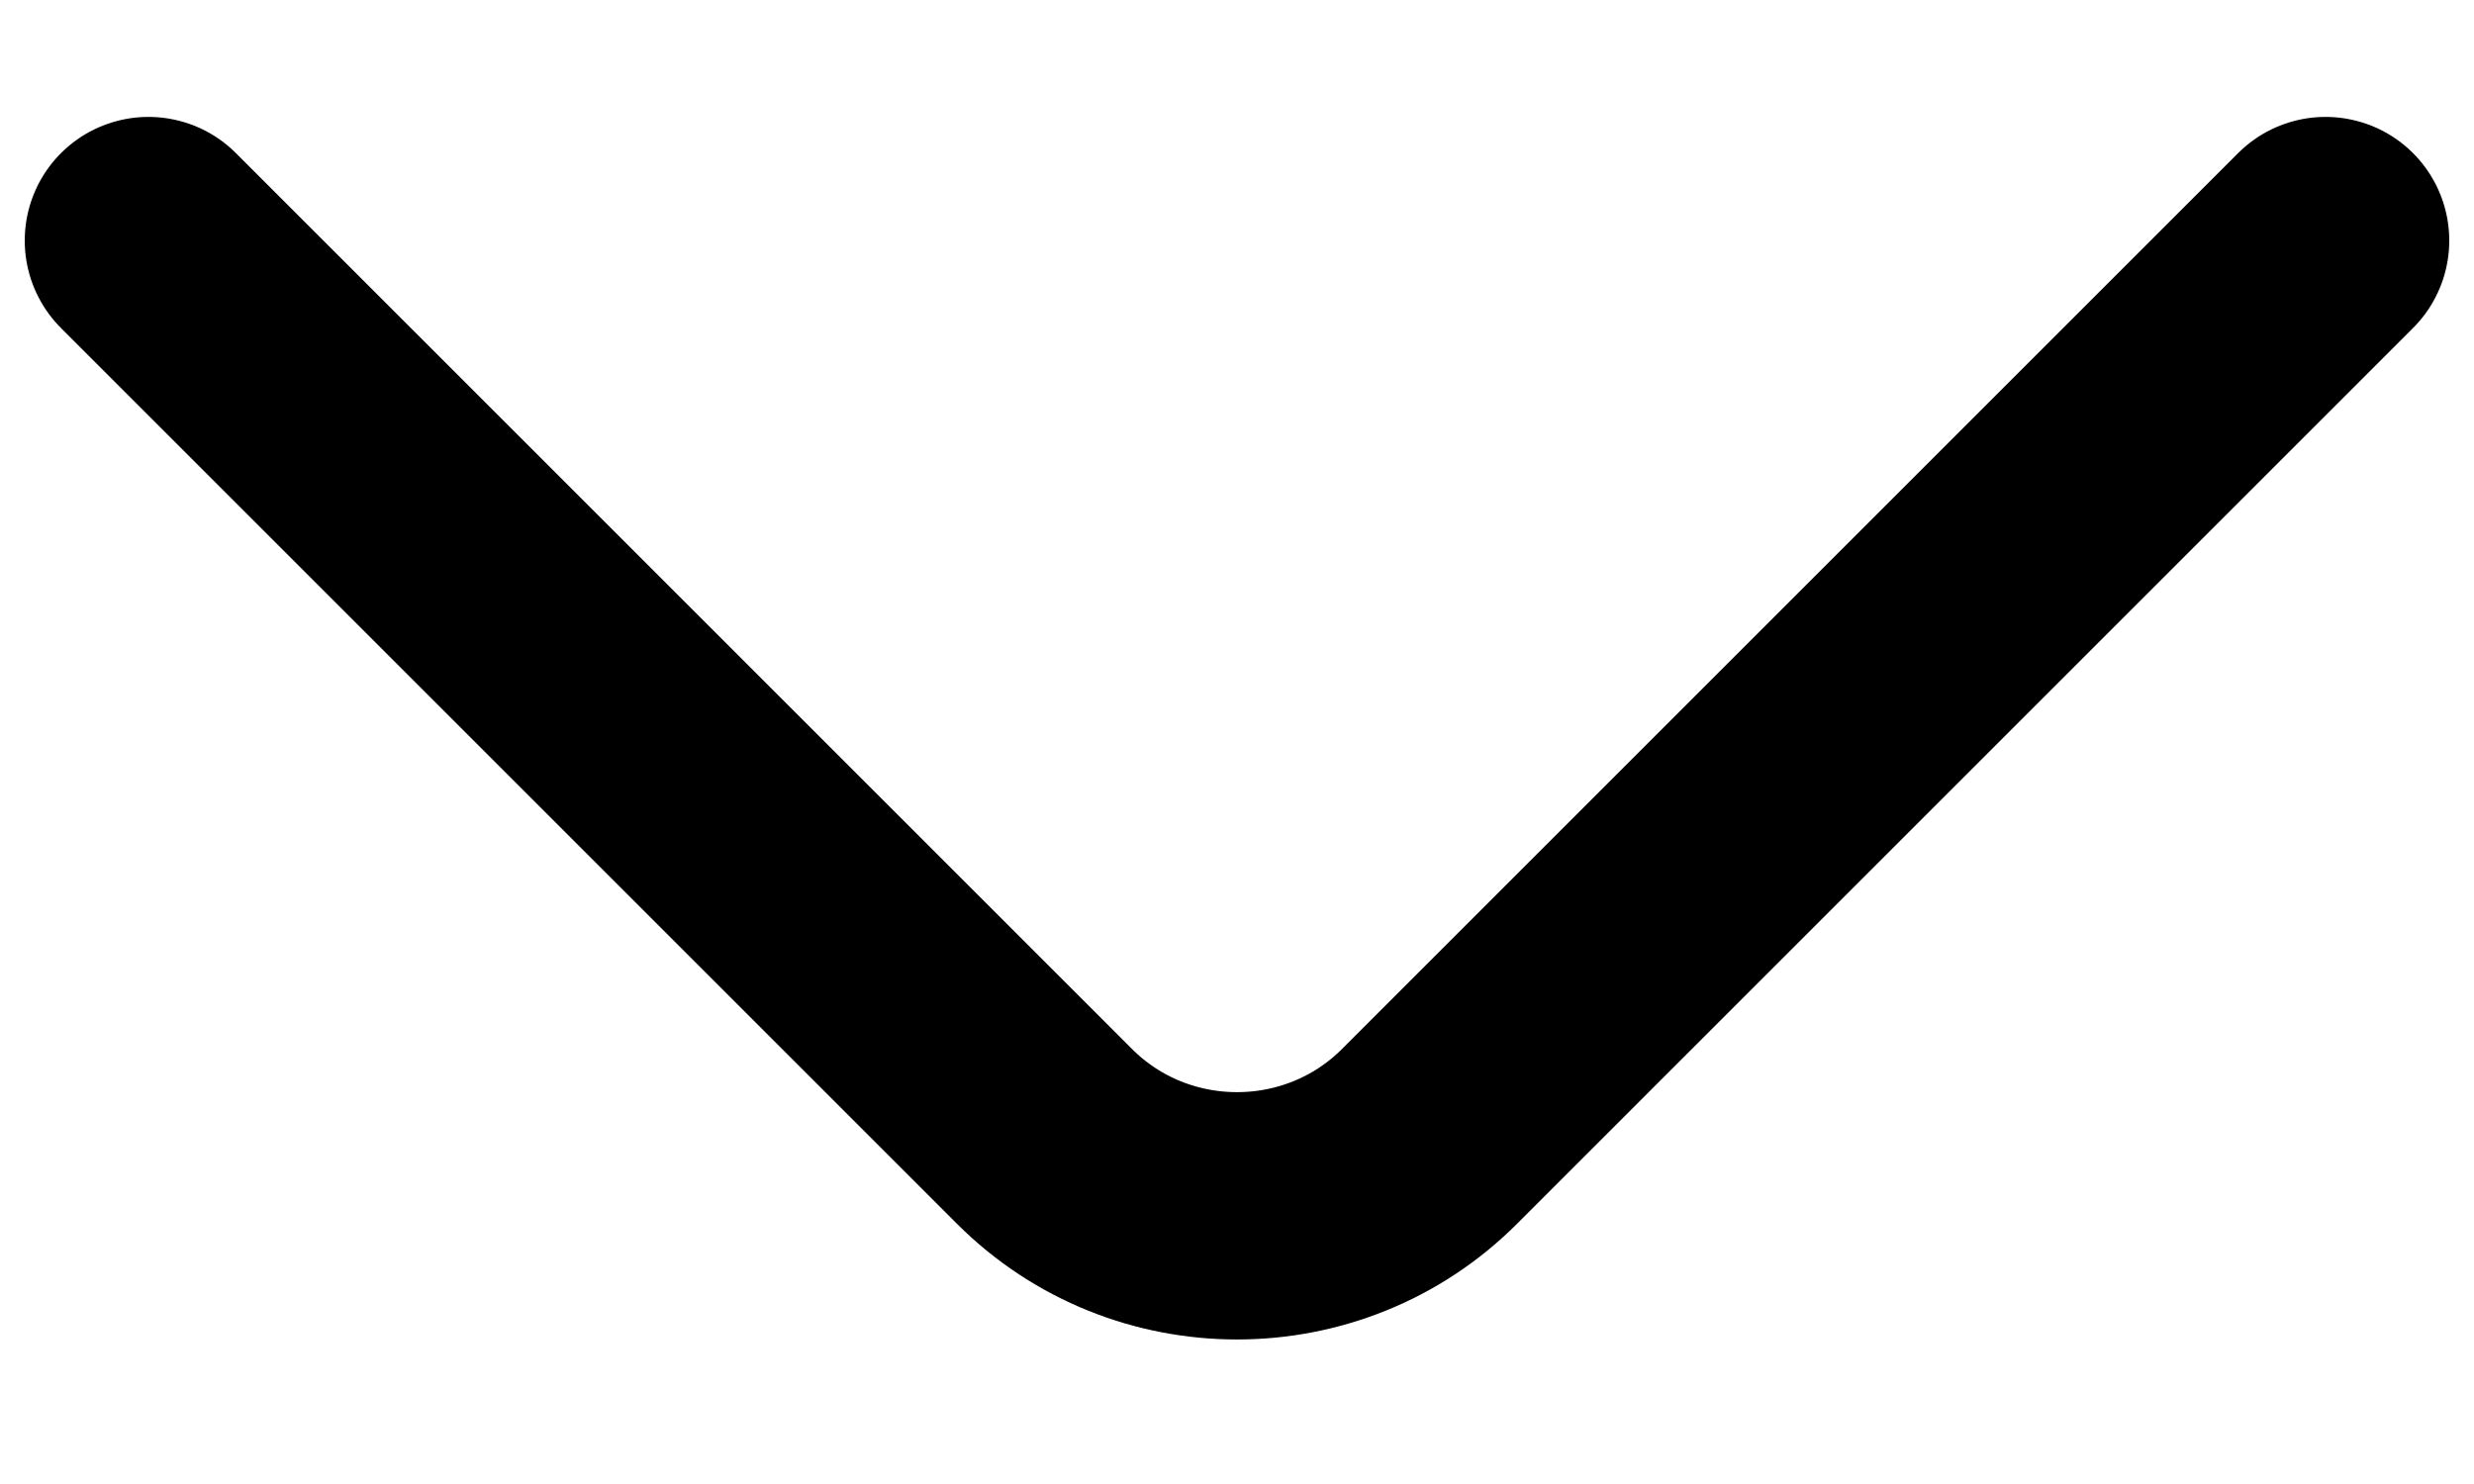 <svg width="15" height="9" viewBox="0 0 15 9" fill="none" xmlns="http://www.w3.org/2000/svg">
<path d="M14.1 1.459L8.667 6.892C8.025 7.534 6.975 7.534 6.333 6.892L0.9 1.459" stroke="black" stroke-width="1.5" stroke-miterlimit="10" stroke-linecap="round" stroke-linejoin="round"/>
</svg>
